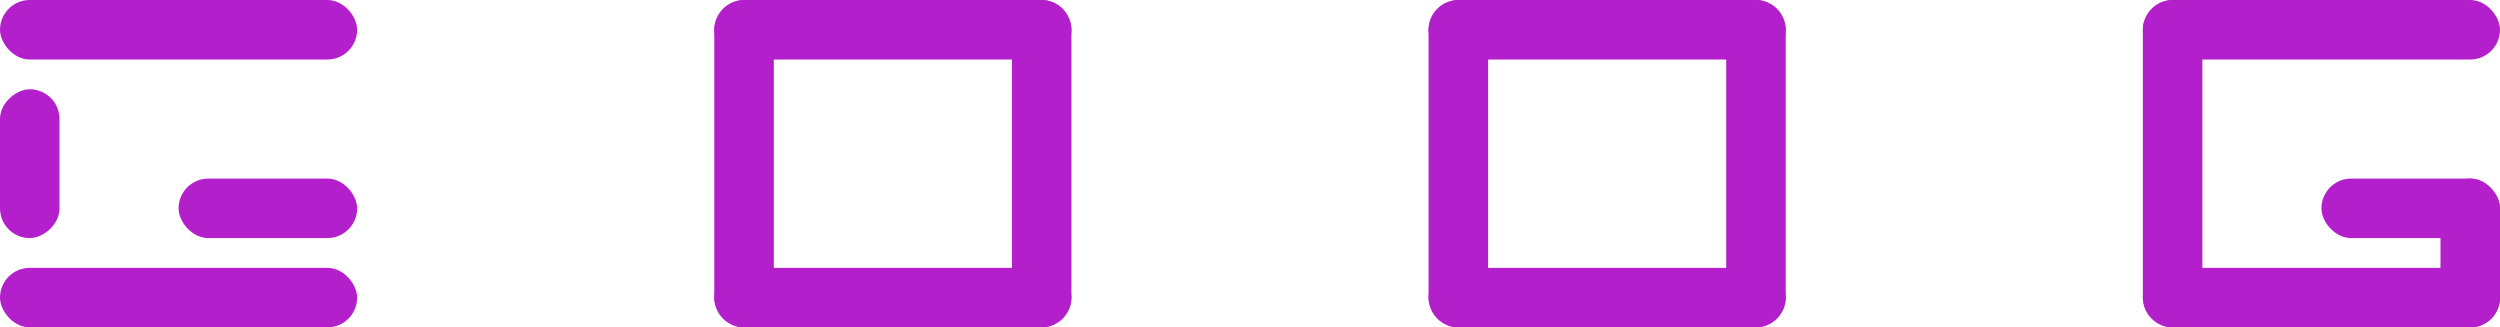 <svg width="84" height="11" viewBox="0 0 84 11" fill="none" xmlns="http://www.w3.org/2000/svg">
<rect width="12" height="2" rx="1" fill="#B320CB"/>
<rect y="9" width="12" height="2" rx="1" fill="#B320CB"/>
<rect y="8" width="5" height="2" rx="1" transform="rotate(-90 0 8)" fill="#B320CB"/>
<rect x="6" y="6" width="6" height="2" rx="1" fill="#B320CB"/>
<rect x="72" width="12" height="2" rx="1" fill="#B320CB"/>
<rect x="72" y="9" width="12" height="2" rx="1" fill="#B320CB"/>
<rect x="82" y="6" width="2" height="5" rx="1" fill="#B320CB"/>
<rect x="72" y="11" width="11" height="2" rx="1" transform="rotate(-90 72 11)" fill="#B320CB"/>
<rect x="78" y="6" width="6" height="2" rx="1" fill="#B320CB"/>
<rect x="24" width="12" height="2" rx="1" fill="#B320CB"/>
<rect x="24" y="9" width="12" height="2" rx="1" fill="#B320CB"/>
<rect x="24" y="11" width="11" height="2" rx="1" transform="rotate(-90 24 11)" fill="#B320CB"/>
<rect x="36" width="11" height="2" rx="1" transform="rotate(90 36 0)" fill="#B320CB"/>
<rect x="48" width="12" height="2" rx="1" fill="#B320CB"/>
<rect x="48" y="9" width="12" height="2" rx="1" fill="#B320CB"/>
<rect x="48" y="11" width="11" height="2" rx="1" transform="rotate(-90 48 11)" fill="#B320CB"/>
<rect x="60" width="11" height="2" rx="1" transform="rotate(90 60 0)" fill="#B320CB"/>
</svg>
